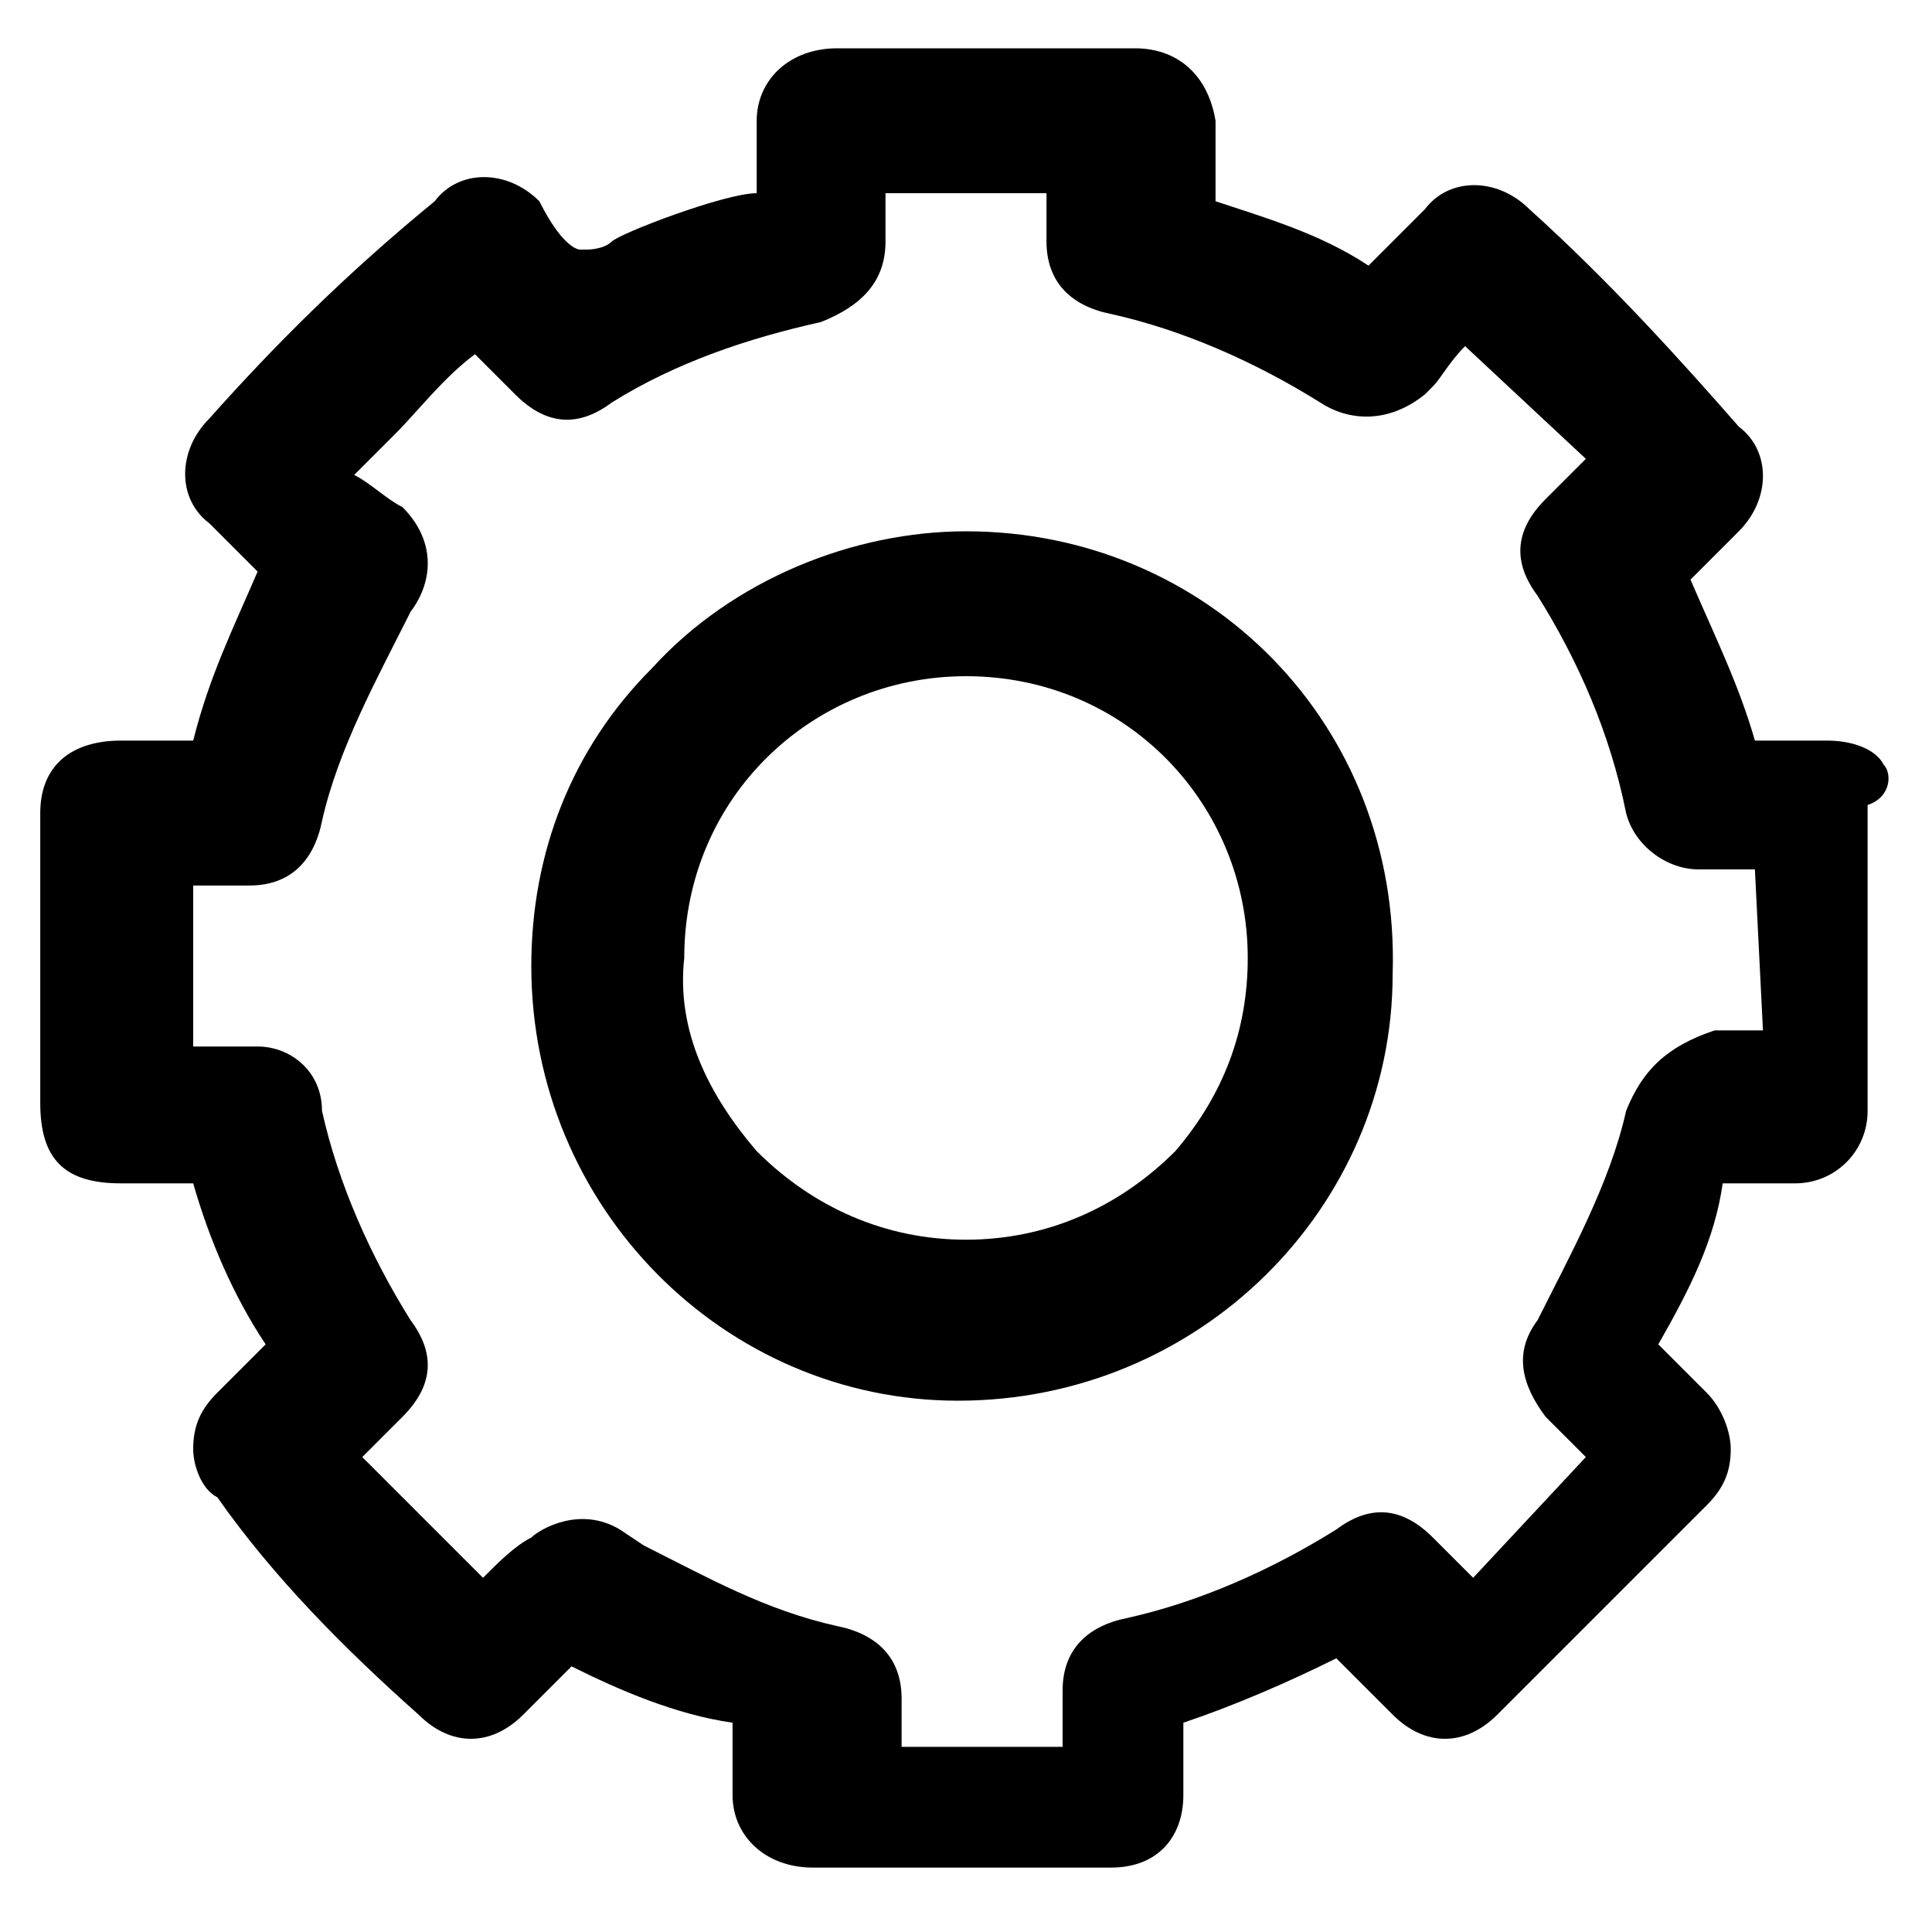 <?xml version="1.0" encoding="utf-8"?>
<!-- Generator: Adobe Illustrator 27.3.1, SVG Export Plug-In . SVG Version: 6.00 Build 0)  -->
<svg version="1.1" id="Layer_1" xmlns="http://www.w3.org/2000/svg" xmlns:xlink="http://www.w3.org/1999/xlink" x="0px" y="0px"
	 viewBox="0 0 24 24" style="enable-background:new 0 0 24 24;" xml:space="preserve">
<g>
	<path d="M23.4,9.5c-0.1-0.2-0.4-0.3-0.7-0.3h-0.9c-0.2-0.7-0.5-1.3-0.8-2l0.6-0.6c0.4-0.4,0.4-1,0-1.3C20.9,4.5,20,3.5,19,2.6
		c-0.4-0.4-1-0.4-1.3,0L17,3.3l0,0c-0.6-0.4-1.3-0.6-1.9-0.8l0,0v-1c-0.1-0.6-0.5-0.9-1-0.9h-3.7c-0.6,0-1,0.4-1,0.9v0.9l0,0
		C9,2.4,7.7,2.9,7.6,3S7.3,3.1,7.3,3.1H7.2c0,0-0.2,0-0.5-0.6c-0.4-0.4-1-0.4-1.3,0c-1.1,0.9-2,1.8-2.8,2.7c-0.4,0.4-0.4,1,0,1.3
		l0.6,0.6l0,0C2.9,7.8,2.6,8.4,2.4,9.2H1.5c-0.6,0-1,0.3-1,0.9v3.6c0,0.7,0.3,1,1,1h0.9c0.2,0.7,0.5,1.4,0.9,2l0,0l-0.6,0.6
		c-0.2,0.2-0.3,0.4-0.3,0.7c0,0.2,0.1,0.5,0.3,0.6c0.7,1,1.6,1.9,2.5,2.7c0.4,0.4,0.9,0.4,1.3,0l0.6-0.6l0,0c0.6,0.3,1.3,0.6,2,0.7
		l0,0v0.9c0,0.5,0.4,0.9,1,0.9h3.7c0.6,0,0.9-0.4,0.9-0.9v-0.9l0,0c0.6-0.2,1.3-0.5,1.9-0.8l0,0l0.7,0.7c0.4,0.4,0.9,0.4,1.3,0
		c0.6-0.6,1.2-1.2,1.8-1.8c0.3-0.3,0.6-0.6,0.8-0.8c0.2-0.2,0.3-0.4,0.3-0.7c0-0.2-0.1-0.5-0.3-0.7l-0.6-0.6c0.4-0.7,0.7-1.3,0.8-2
		h0.9c0.5,0,0.9-0.4,0.9-0.9V10C23.5,9.9,23.5,9.6,23.4,9.5z M20.2,13.8c-0.2,0.9-0.7,1.8-1.1,2.6c-0.3,0.4-0.2,0.8,0.1,1.2l0.5,0.5
		l-1.4,1.5l-0.5-0.5c-0.4-0.4-0.8-0.4-1.2-0.1c-0.8,0.5-1.7,0.9-2.6,1.1c-0.5,0.1-0.8,0.4-0.8,0.9v0.7h-2v-0.6
		c0-0.5-0.3-0.8-0.8-0.9c-0.9-0.2-1.6-0.6-2.4-1L7.7,19c-0.5-0.3-1,0-1.1,0.1c-0.2,0.1-0.4,0.3-0.6,0.5l-1.5-1.5L5,17.6
		c0.4-0.4,0.4-0.8,0.1-1.2c-0.5-0.8-0.9-1.7-1.1-2.6C4,13.3,3.6,13,3.2,13H2.4v-2h0.7c0.5,0,0.8-0.3,0.9-0.8
		c0.2-0.9,0.7-1.8,1.1-2.6C5.4,7.2,5.4,6.7,5,6.3C4.8,6.2,4.6,6,4.4,5.9c0.2-0.2,0.3-0.3,0.5-0.5c0.3-0.3,0.6-0.7,1-1l0.5,0.5
		C6.8,5.3,7.2,5.3,7.6,5c0.8-0.5,1.7-0.8,2.6-1C10.7,3.8,11,3.5,11,3V2.4h2V3c0,0.5,0.3,0.8,0.8,0.9c0.9,0.2,1.8,0.6,2.6,1.1
		c0.3,0.2,0.8,0.3,1.3-0.1l0.1-0.1c0.1-0.1,0.2-0.3,0.4-0.5l1.5,1.4l-0.5,0.5c-0.4,0.4-0.4,0.8-0.1,1.2c0.5,0.8,0.9,1.7,1.1,2.7
		c0.1,0.4,0.5,0.7,0.9,0.7h0.7l0.1,2h-0.6C20.7,13,20.4,13.3,20.2,13.8z"/>
</g>
<g>
	<path d="M12,6.6c-1.4,0-2.9,0.6-3.9,1.7c-1,1-1.5,2.3-1.5,3.7c0,3,2.4,5.4,5.3,5.4c3,0,5.4-2.4,5.4-5.3C17.4,9,15,6.6,12,6.6z
		 M12,15.4c-1,0-1.9-0.4-2.6-1.1c-0.6-0.7-1-1.5-0.9-2.4c0-2,1.6-3.5,3.5-3.5c2,0,3.5,1.6,3.5,3.5c0,0.9-0.3,1.7-0.9,2.4
		C13.9,15,13,15.4,12,15.4z"/>
</g>
</svg>
